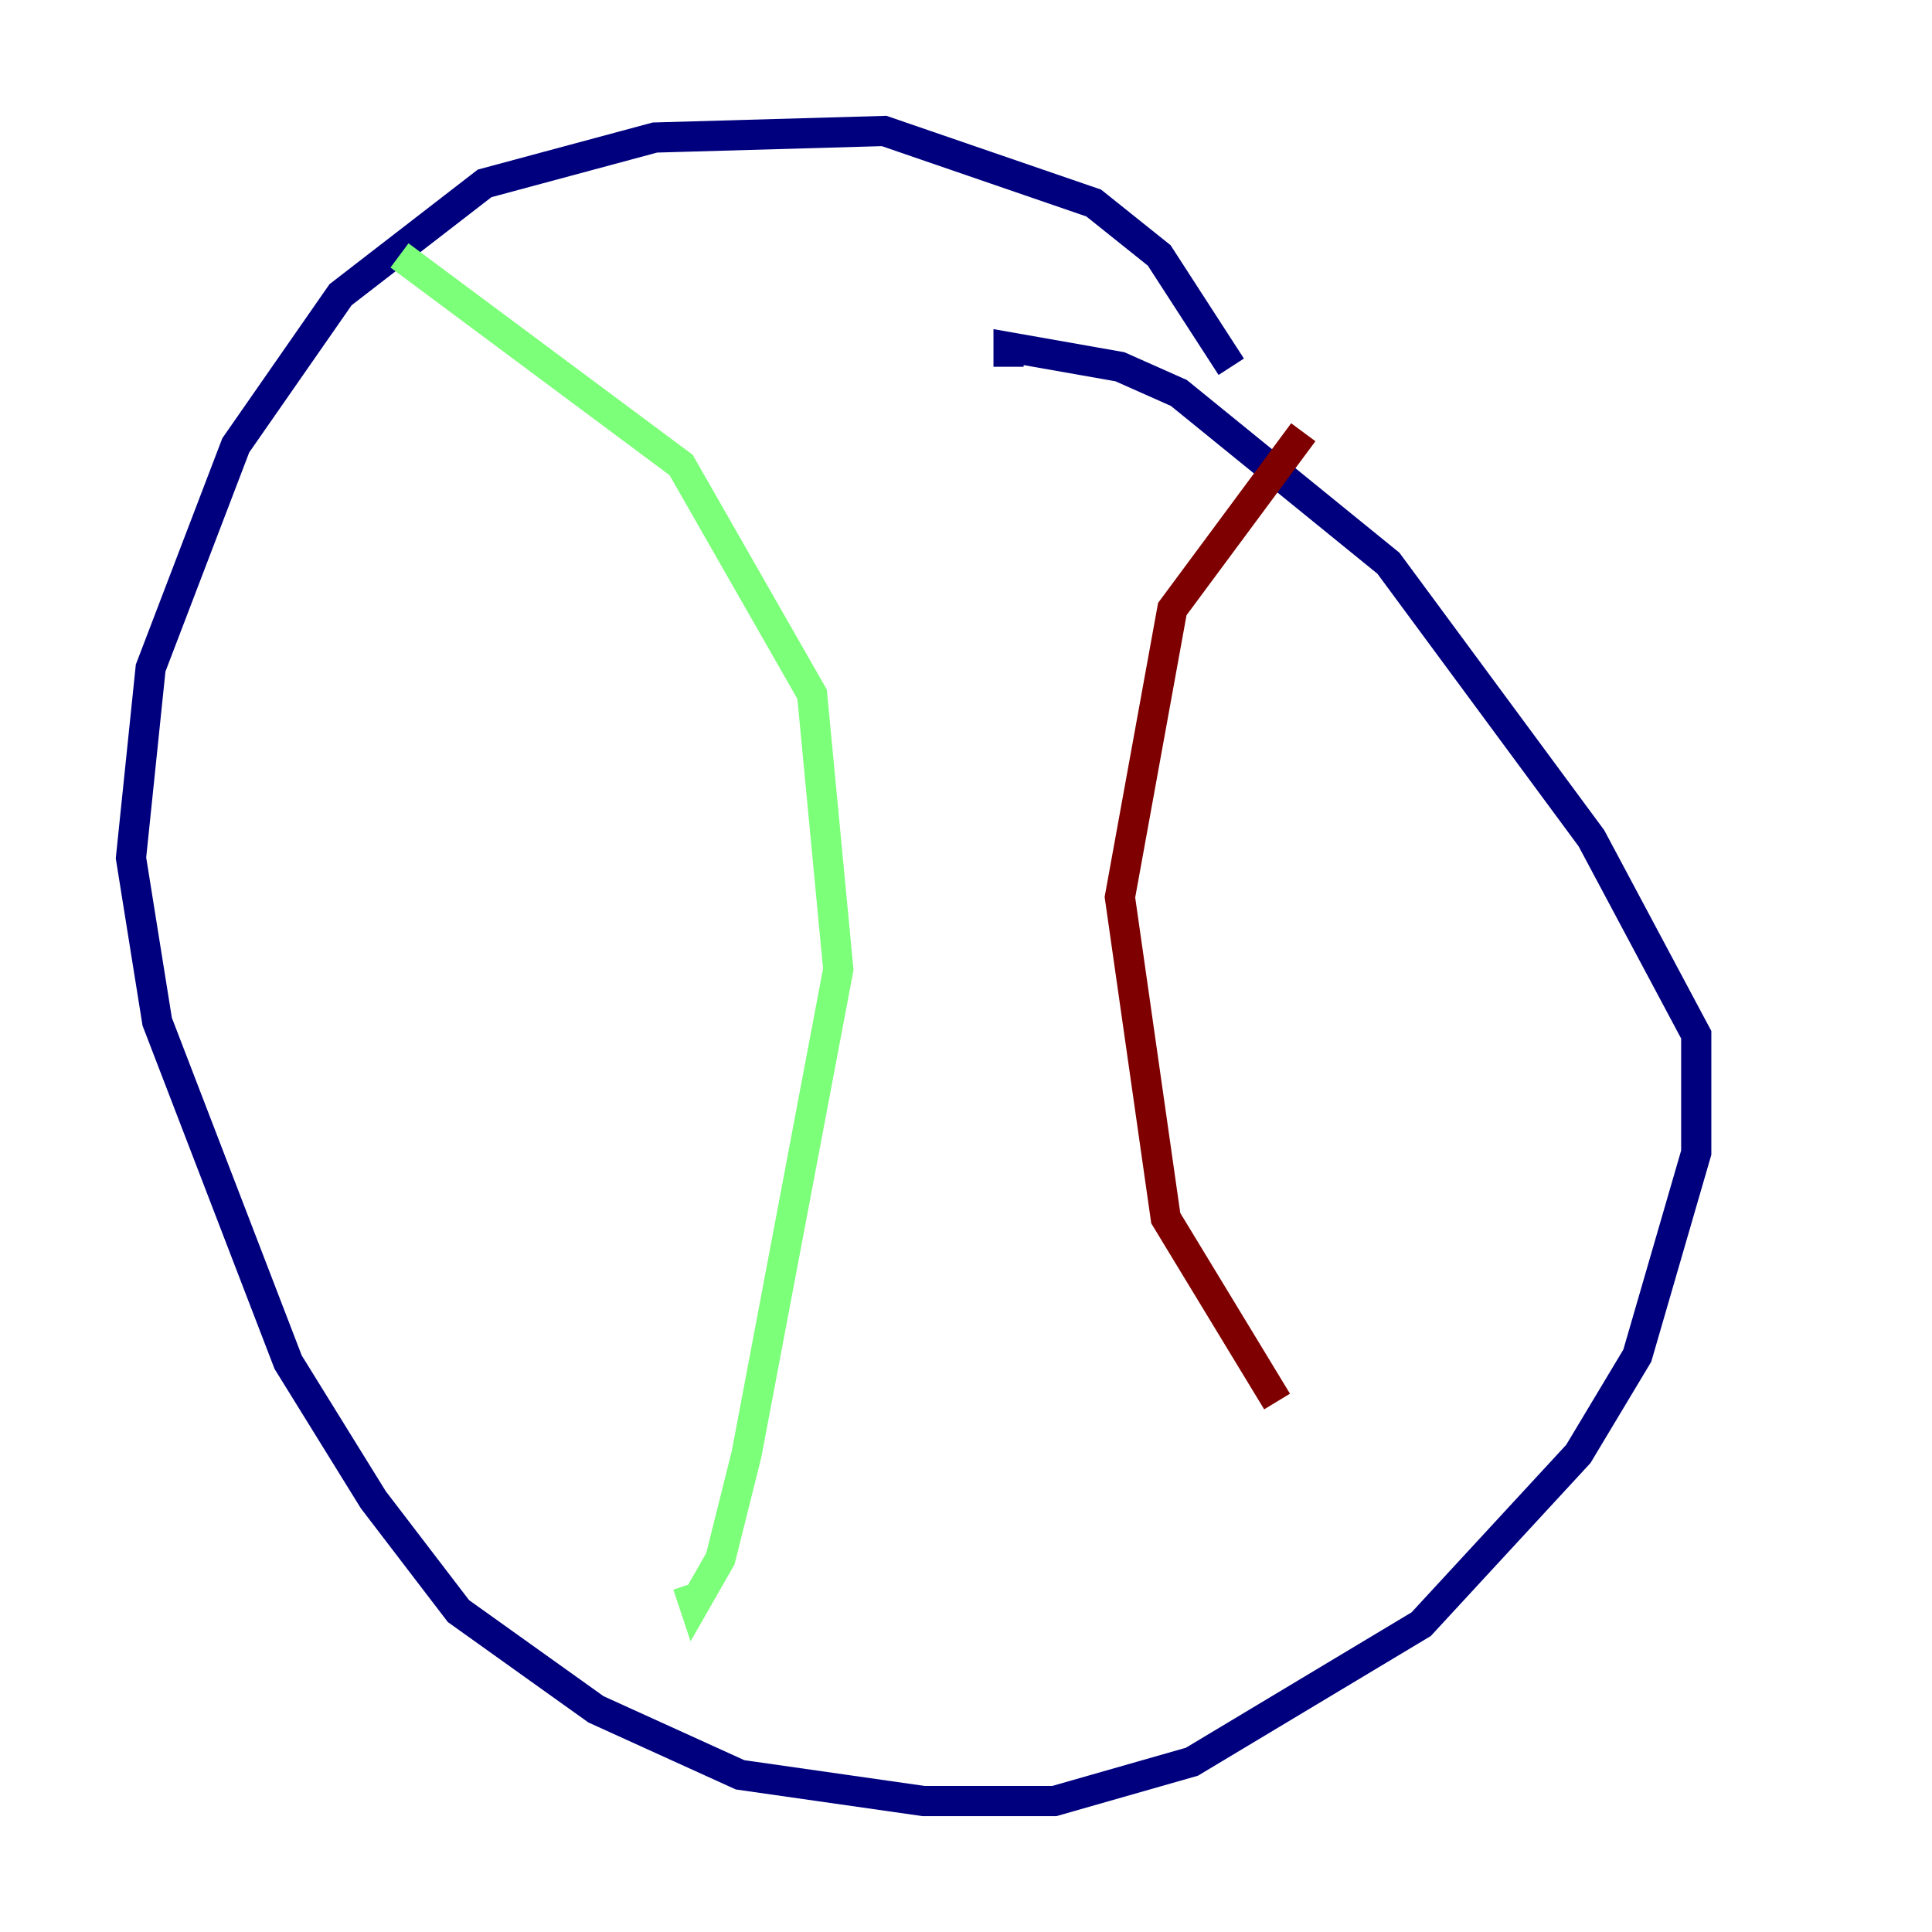 <?xml version="1.0" encoding="utf-8" ?>
<svg baseProfile="tiny" height="128" version="1.2" viewBox="0,0,128,128" width="128" xmlns="http://www.w3.org/2000/svg" xmlns:ev="http://www.w3.org/2001/xml-events" xmlns:xlink="http://www.w3.org/1999/xlink"><defs /><polyline fill="none" points="81.573,24.298 76.8,16.922 72.461,13.451 58.576,8.678 43.39,9.112 32.108,12.149 22.563,19.525 15.62,29.505 9.98,44.258 8.678,56.841 10.414,67.688 19.091,90.251 24.732,99.363 30.373,106.739 39.485,113.248 49.031,117.586 61.18,119.322 69.858,119.322 78.969,116.719 94.156,107.607 104.57,96.325 108.475,89.817 112.38,76.366 112.38,68.556 105.437,55.539 91.986,37.315 78.102,26.034 74.197,24.298 66.82,22.997 66.82,24.298" stroke="#00007f" stroke-width="2" /><polyline fill="none" points="26.468,16.922 45.125,30.807 53.803,45.993 55.539,64.217 49.464,96.325 47.729,103.268 45.993,106.305 45.559,105.003" stroke="#7cff79" stroke-width="2" /><polyline fill="none" points="86.346,28.637 77.668,40.352 74.197,59.444 77.234,80.705 84.61,92.854" stroke="#7f0000" stroke-width="2" /></svg>